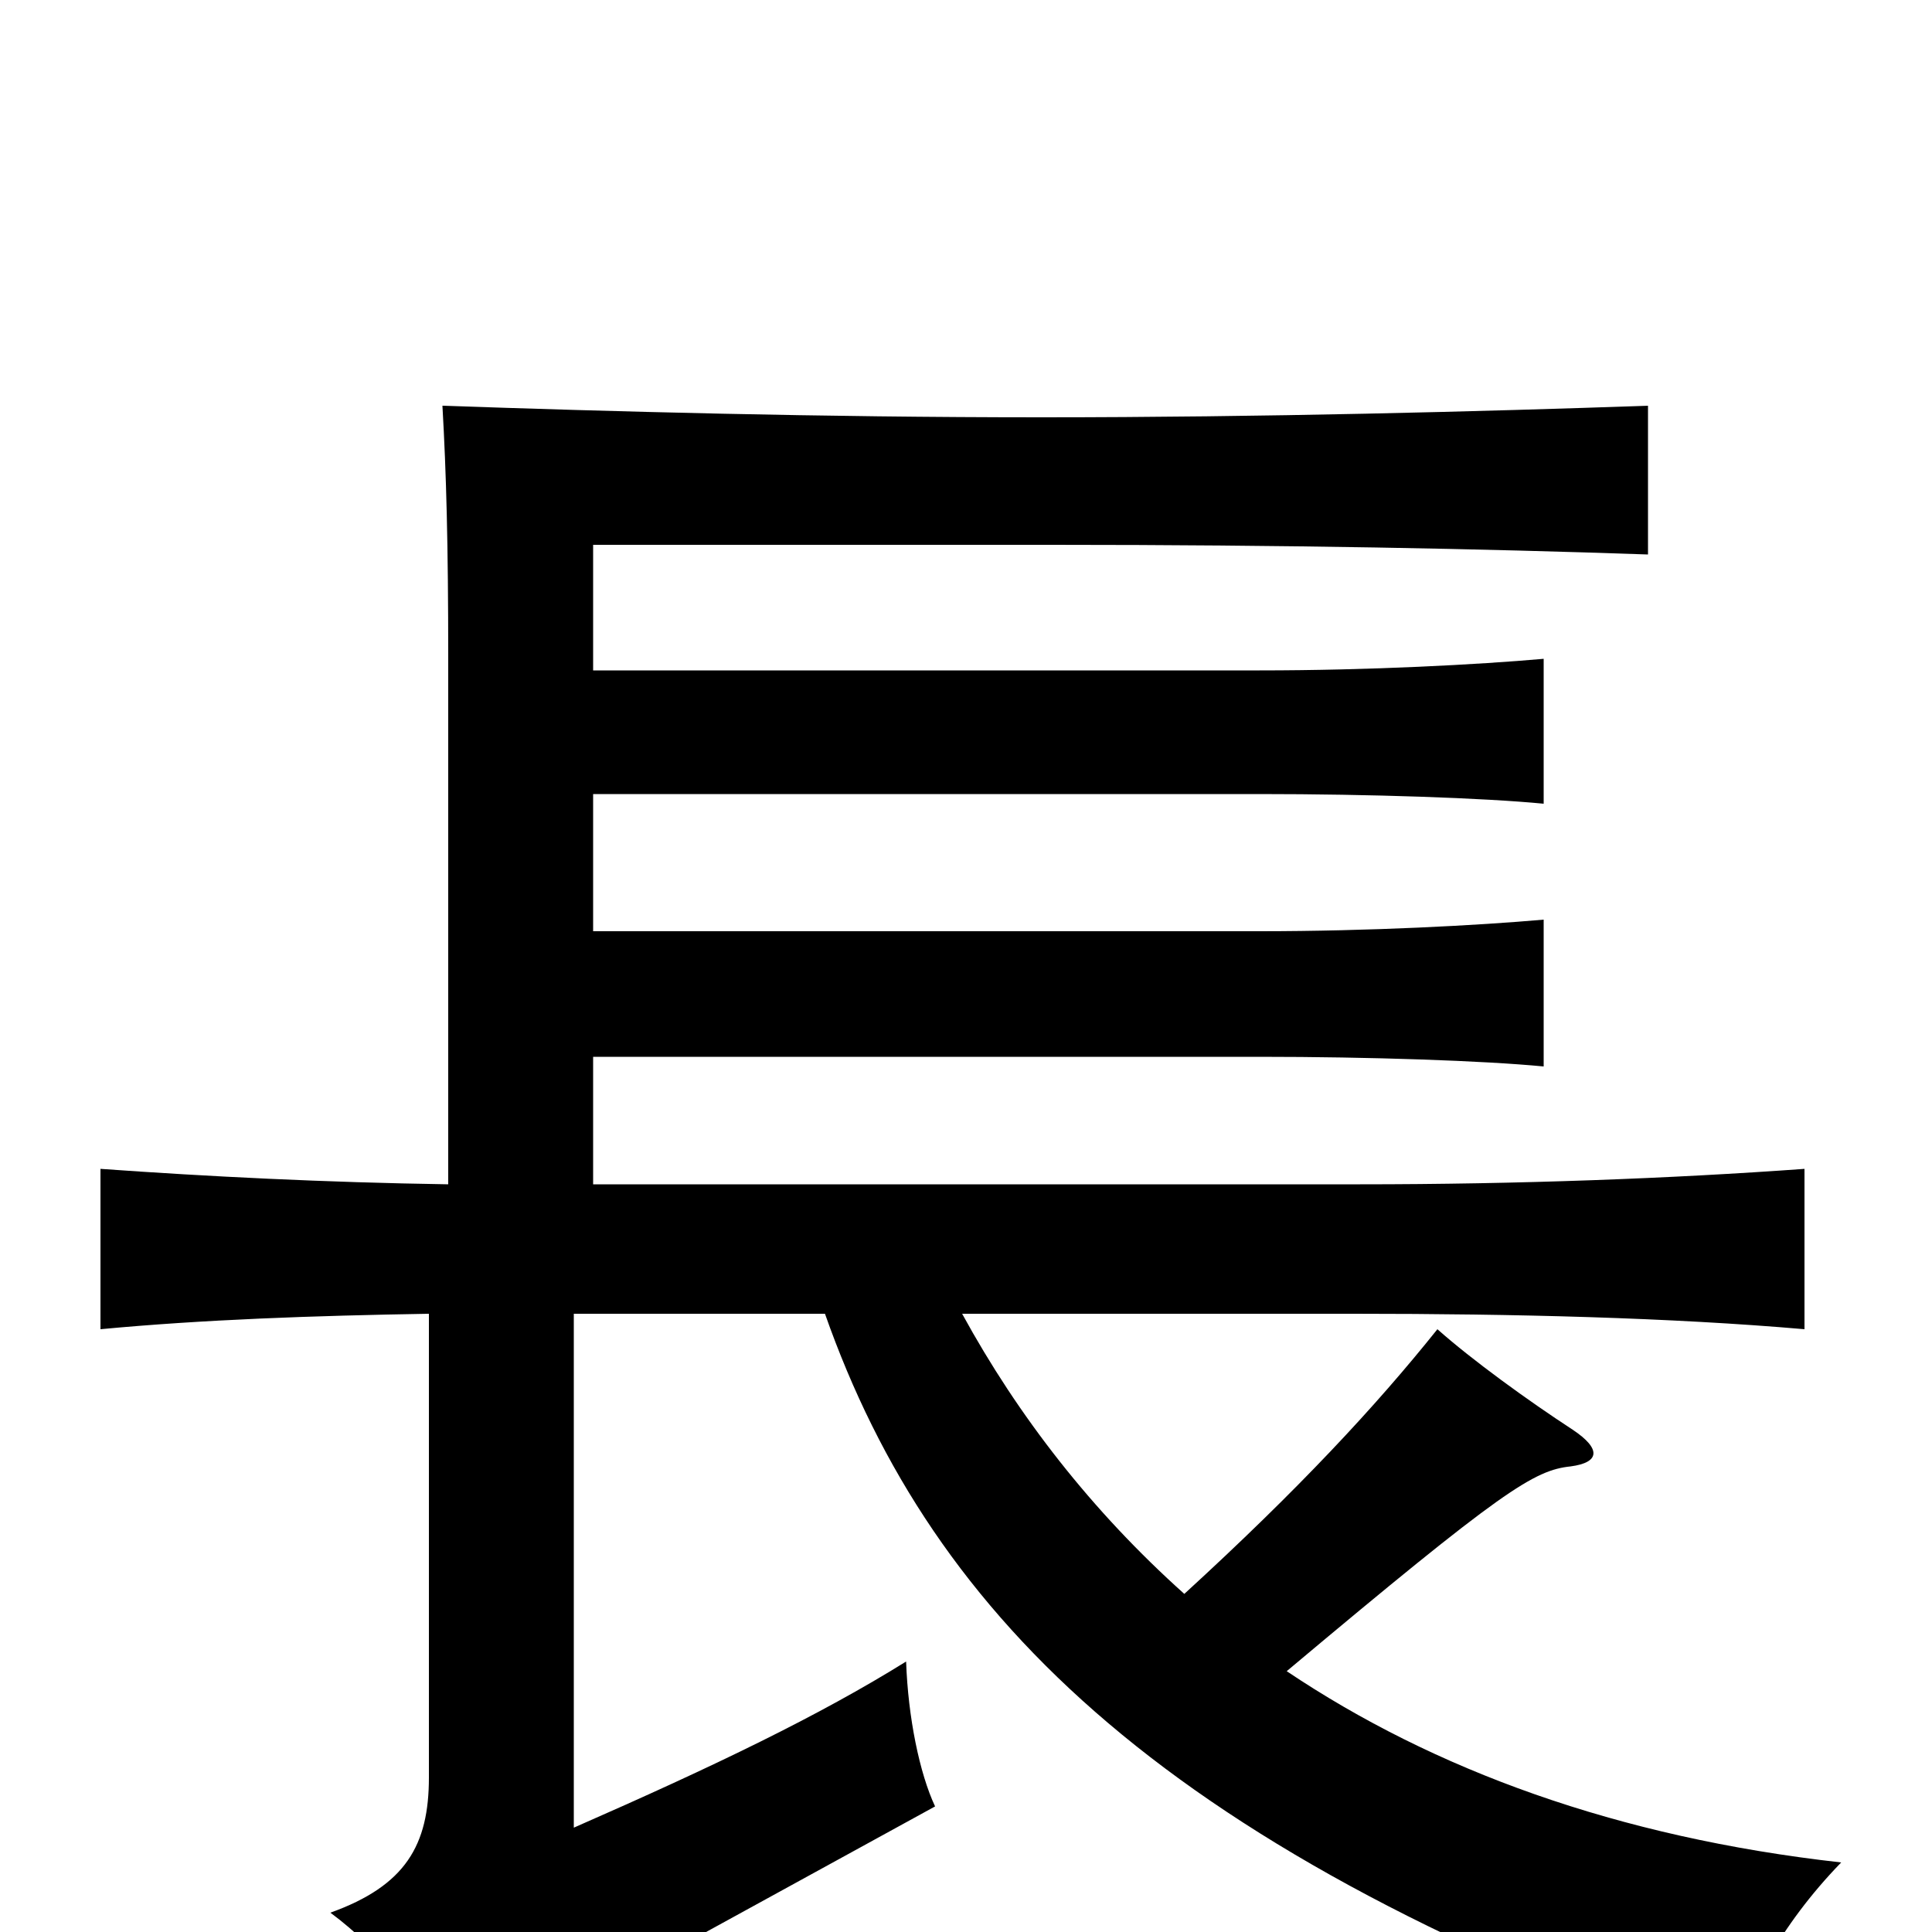 <svg xmlns="http://www.w3.org/2000/svg" viewBox="0 -1000 1000 1000">
	<path fill="#000000" d="M666 -135C778 -229 794 -239 813 -241C828 -243 829 -250 814 -260C791 -275 762 -296 744 -312C712 -272 672 -229 613 -175C565 -218 527 -267 498 -320H701C784 -320 865 -318 934 -312V-395C865 -390 786 -387 704 -387H307V-453H652C709 -453 768 -451 799 -448V-524C765 -521 709 -518 652 -518H307V-589H652C709 -589 768 -587 799 -584V-659C765 -656 709 -653 652 -653H307V-718H545C665 -718 767 -716 853 -713V-790C767 -787 654 -784 539 -784C424 -784 316 -787 229 -790C231 -755 232 -718 232 -660V-387C168 -388 108 -391 52 -395V-312C105 -317 162 -319 222 -320V-80C222 -45 210 -24 171 -10C198 10 213 32 236 80C251 66 274 50 298 37L484 -65C476 -82 470 -111 469 -140C424 -112 370 -86 297 -54V-320H427C483 -161 606 -41 896 62C903 32 921 -3 953 -36C837 -49 742 -84 666 -135Z"/>
</svg>